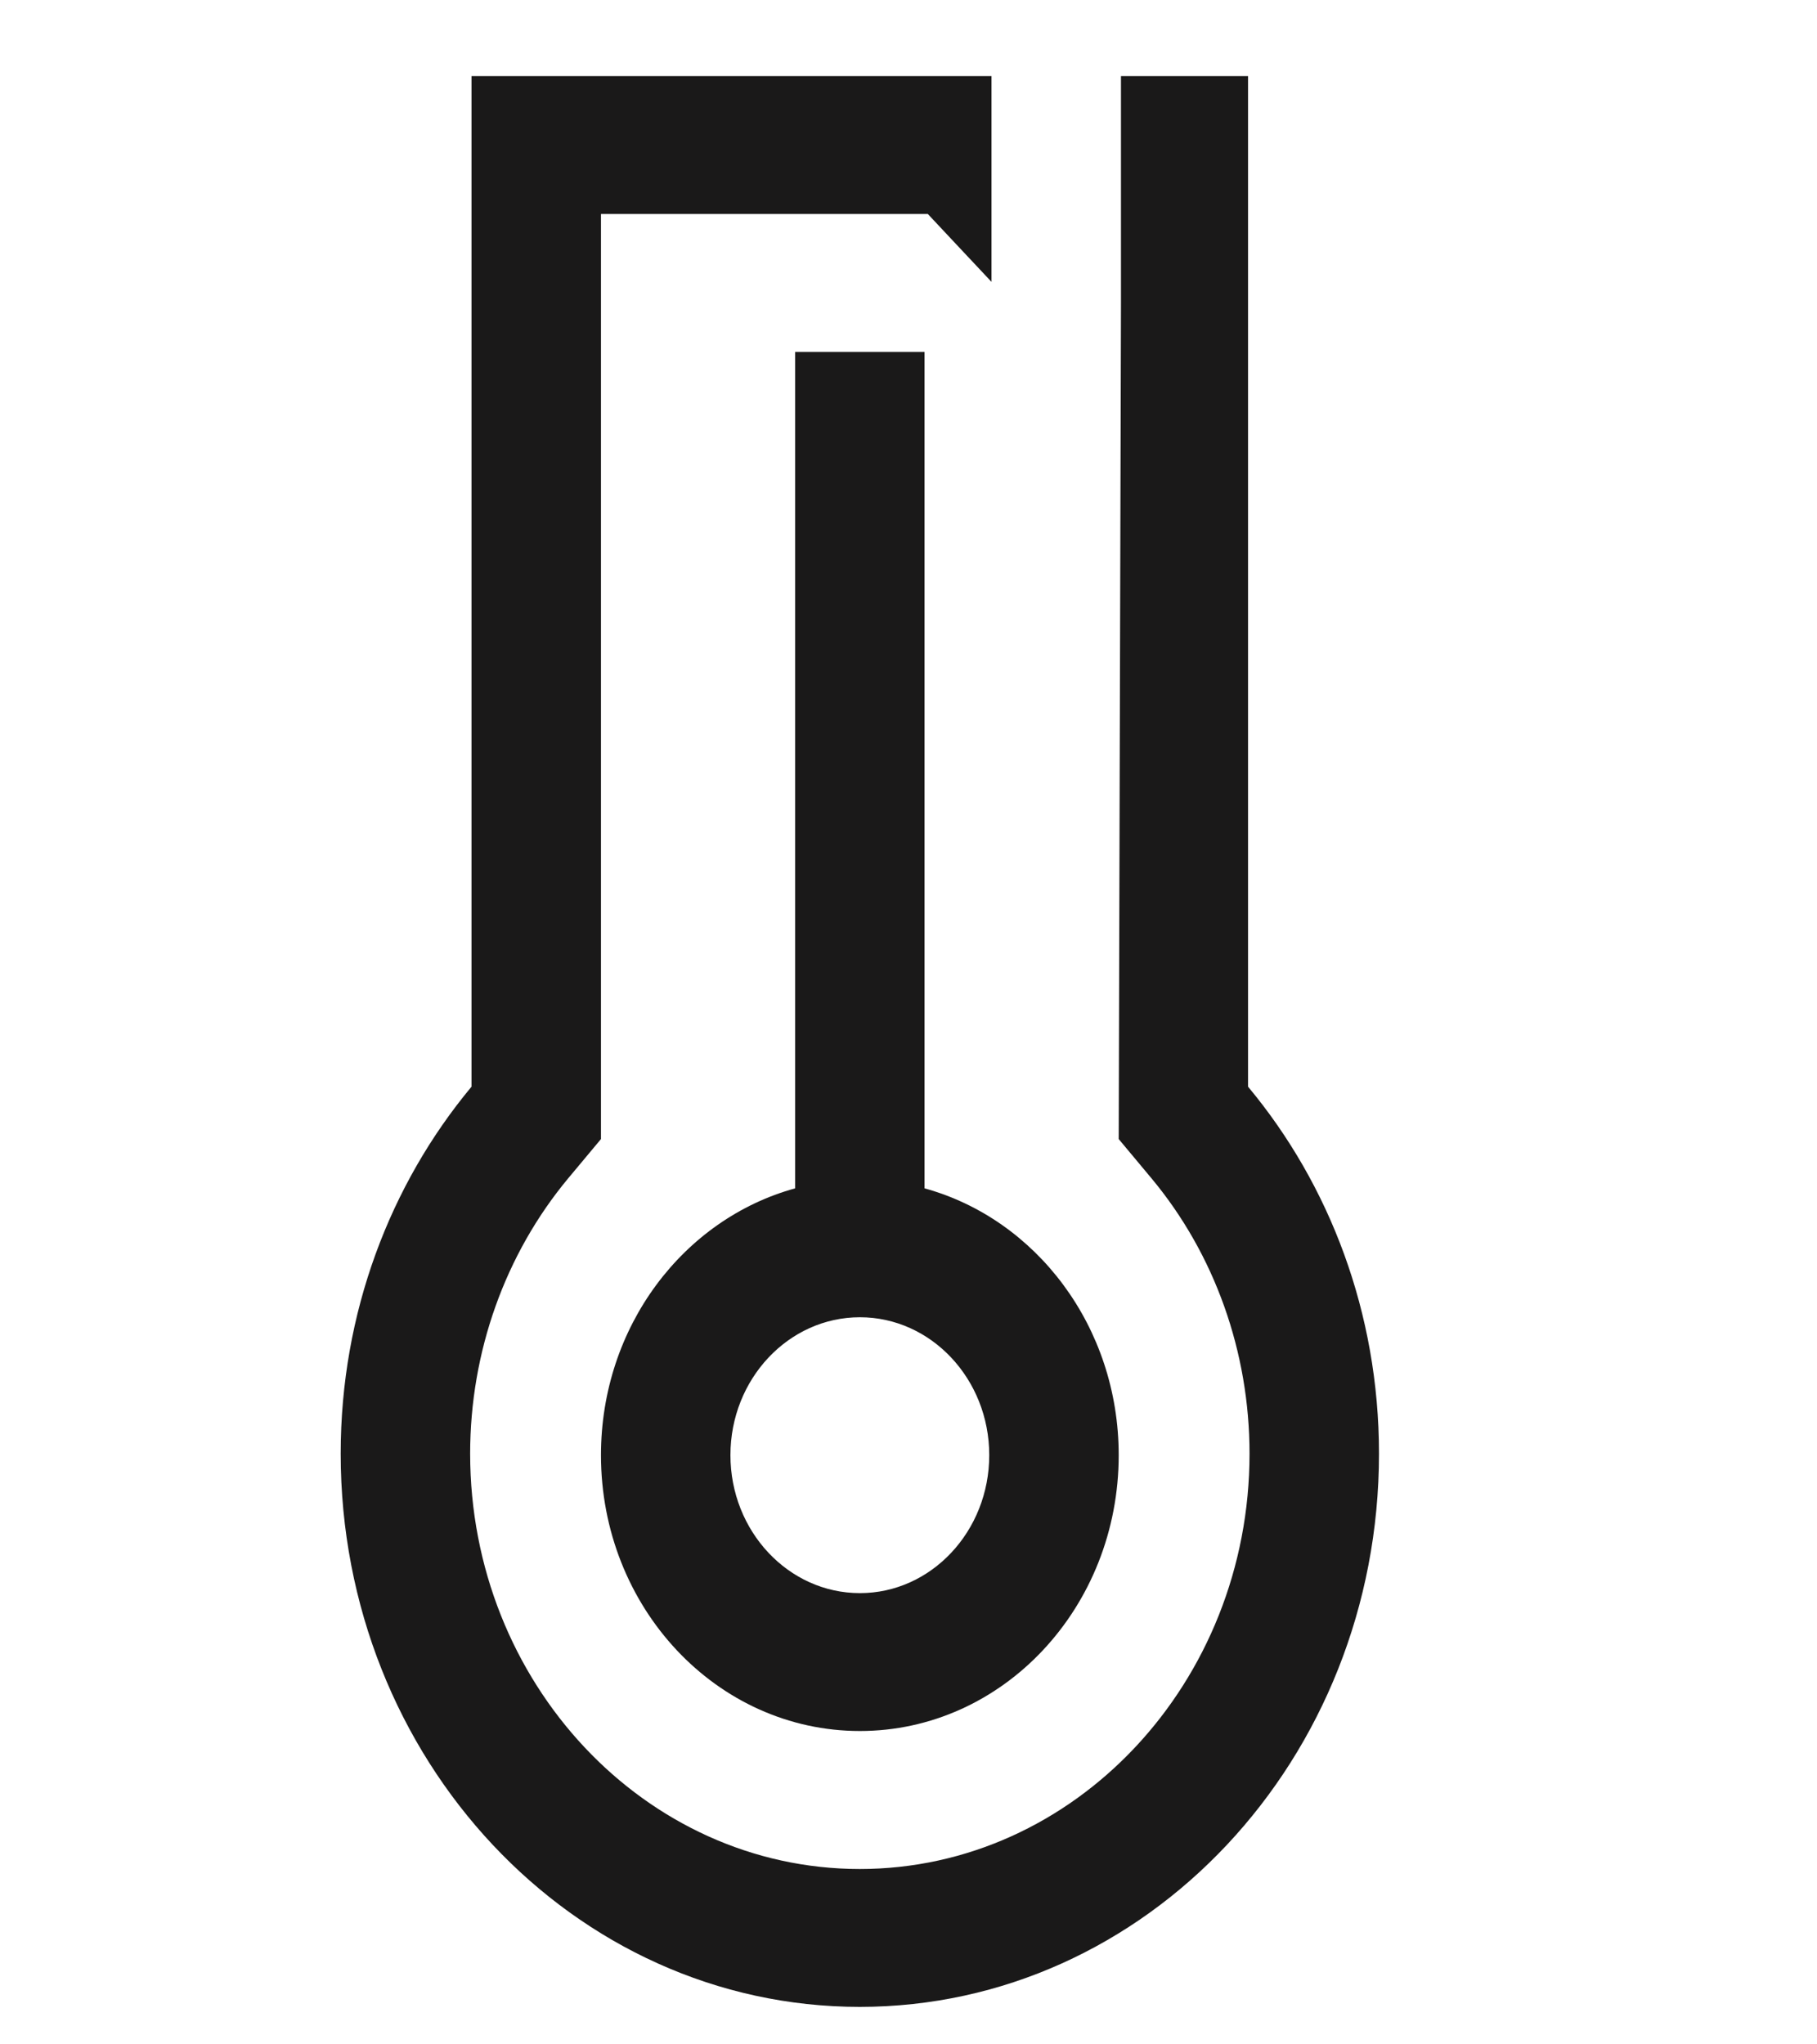 <svg width="16" height="18" viewBox="0 0 16 18" fill="none" xmlns="http://www.w3.org/2000/svg">
<g clip-path="url(#clip0_335_7295)">
<path d="M8.141 3.099H7.002V10.463C6.019 10.733 5.292 11.68 5.292 12.812C5.292 14.154 6.312 15.241 7.572 15.241C8.831 15.241 9.851 14.154 9.851 12.812C9.851 11.681 9.124 10.733 8.141 10.463V3.099ZM8.711 12.812C8.711 13.482 8.2 14.027 7.572 14.027C6.943 14.027 6.432 13.482 6.432 12.812C6.432 12.143 6.943 11.598 7.572 11.598C8.2 11.598 8.711 12.143 8.711 12.812Z" fill="#1A1919"/>
<path d="M10.99 9.568V0.67H9.871V1.714V2.662L9.851 10.029L10.139 10.374C10.697 11.043 11.003 11.905 11.003 12.799C11.003 14.815 9.463 16.456 7.571 16.456C5.68 16.456 4.14 14.815 4.14 12.799C4.14 11.905 4.447 11.043 5.004 10.374L5.292 10.029V1.884H8.17C8.356 2.083 8.543 2.282 8.731 2.482V1.884V0.67H4.152V9.568C3.436 10.428 3 11.559 3 12.799C3 15.489 5.047 17.67 7.571 17.67C10.096 17.67 12.143 15.489 12.143 12.799C12.143 11.559 11.707 10.428 10.99 9.568Z" fill="#1A1919"/>
</g>
<defs>
<clipPath id="clip0_335_7295">
<rect width="16" height="17" fill="white" transform="translate(0 0.67)"/>
</clipPath>
</defs>
</svg>

